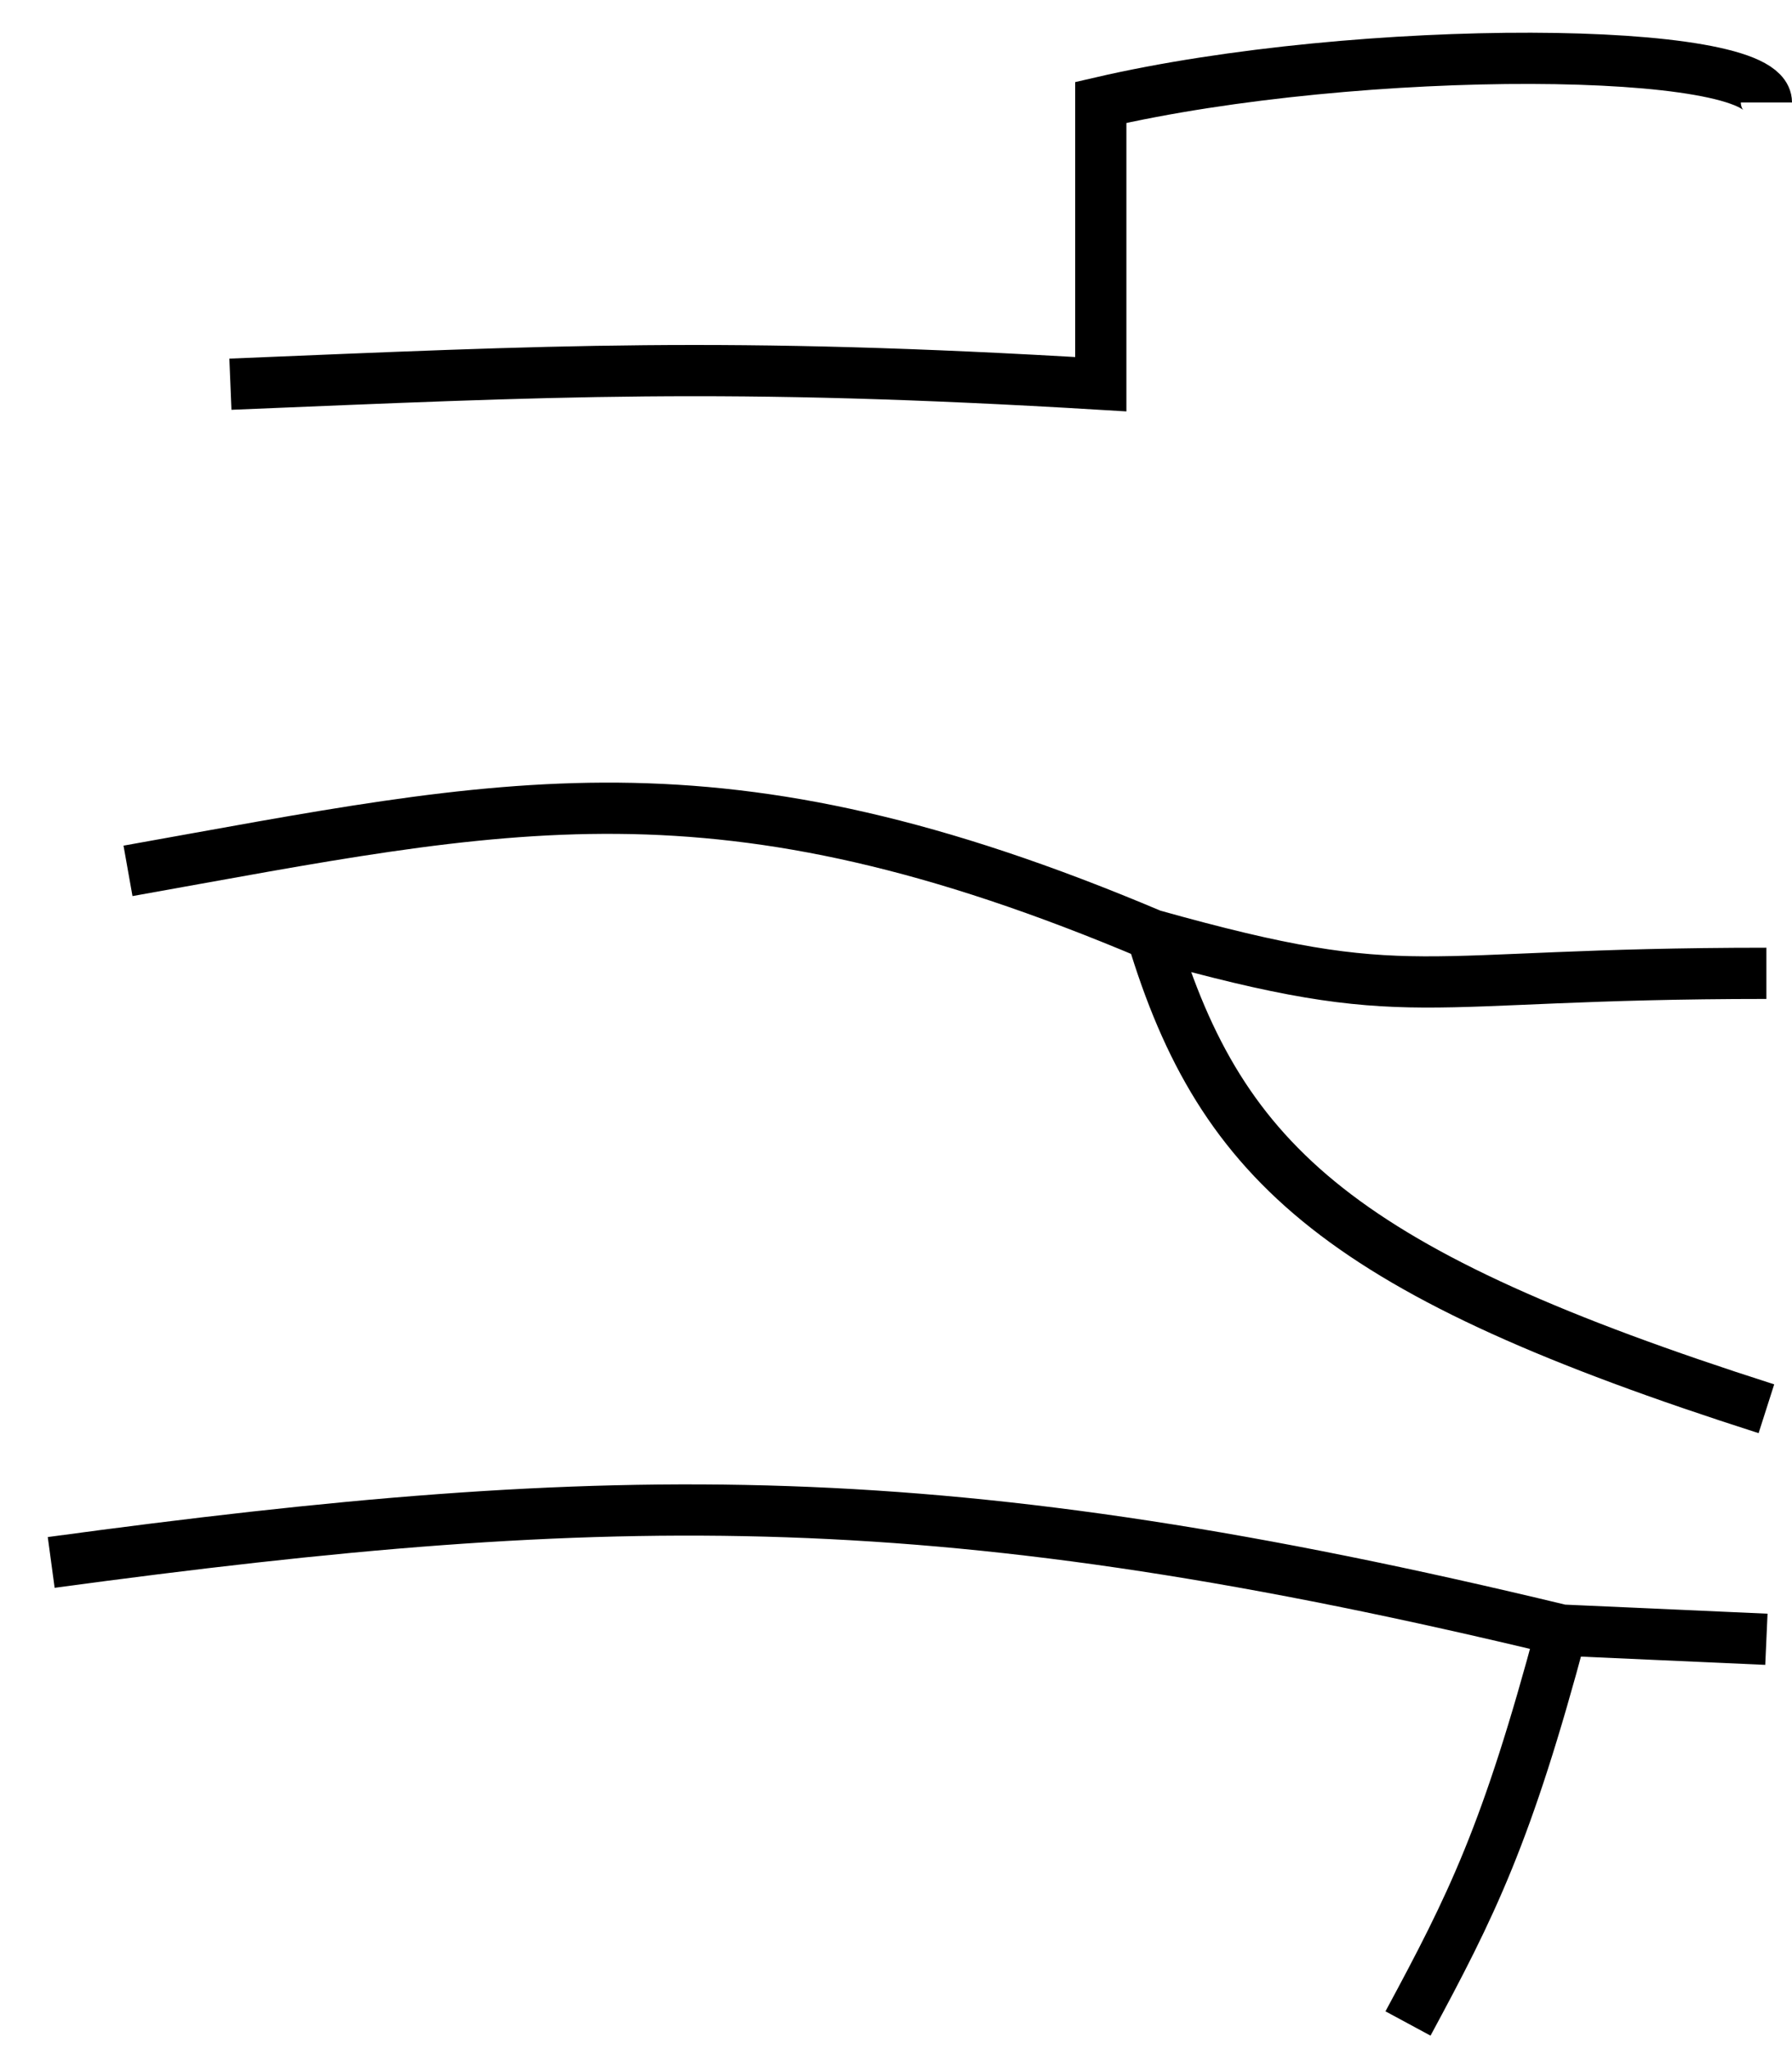 <svg width="35" height="40" viewBox="0 0 35 40" fill="none" xmlns="http://www.w3.org/2000/svg">
<path d="M4.5 7.5C10.735 7.244 14.167 7.059 21.5 7.5V2C26.577 0.825 34.5 0.878 34.5 2M2.5 17C9.894 15.683 13.969 14.642 22.5 18.25M34.5 19C27.5 19 27.67 19.699 22.5 18.25M22.5 18.25C23.863 22.779 26.264 24.866 34.5 27.5M1 30.5C12.074 29 18.451 28.919 30.5 31.821M34.5 32L30.5 31.821M30.5 31.821C29.432 35.821 28.743 37.195 27.5 39.5" stroke="black"/>
</svg>
